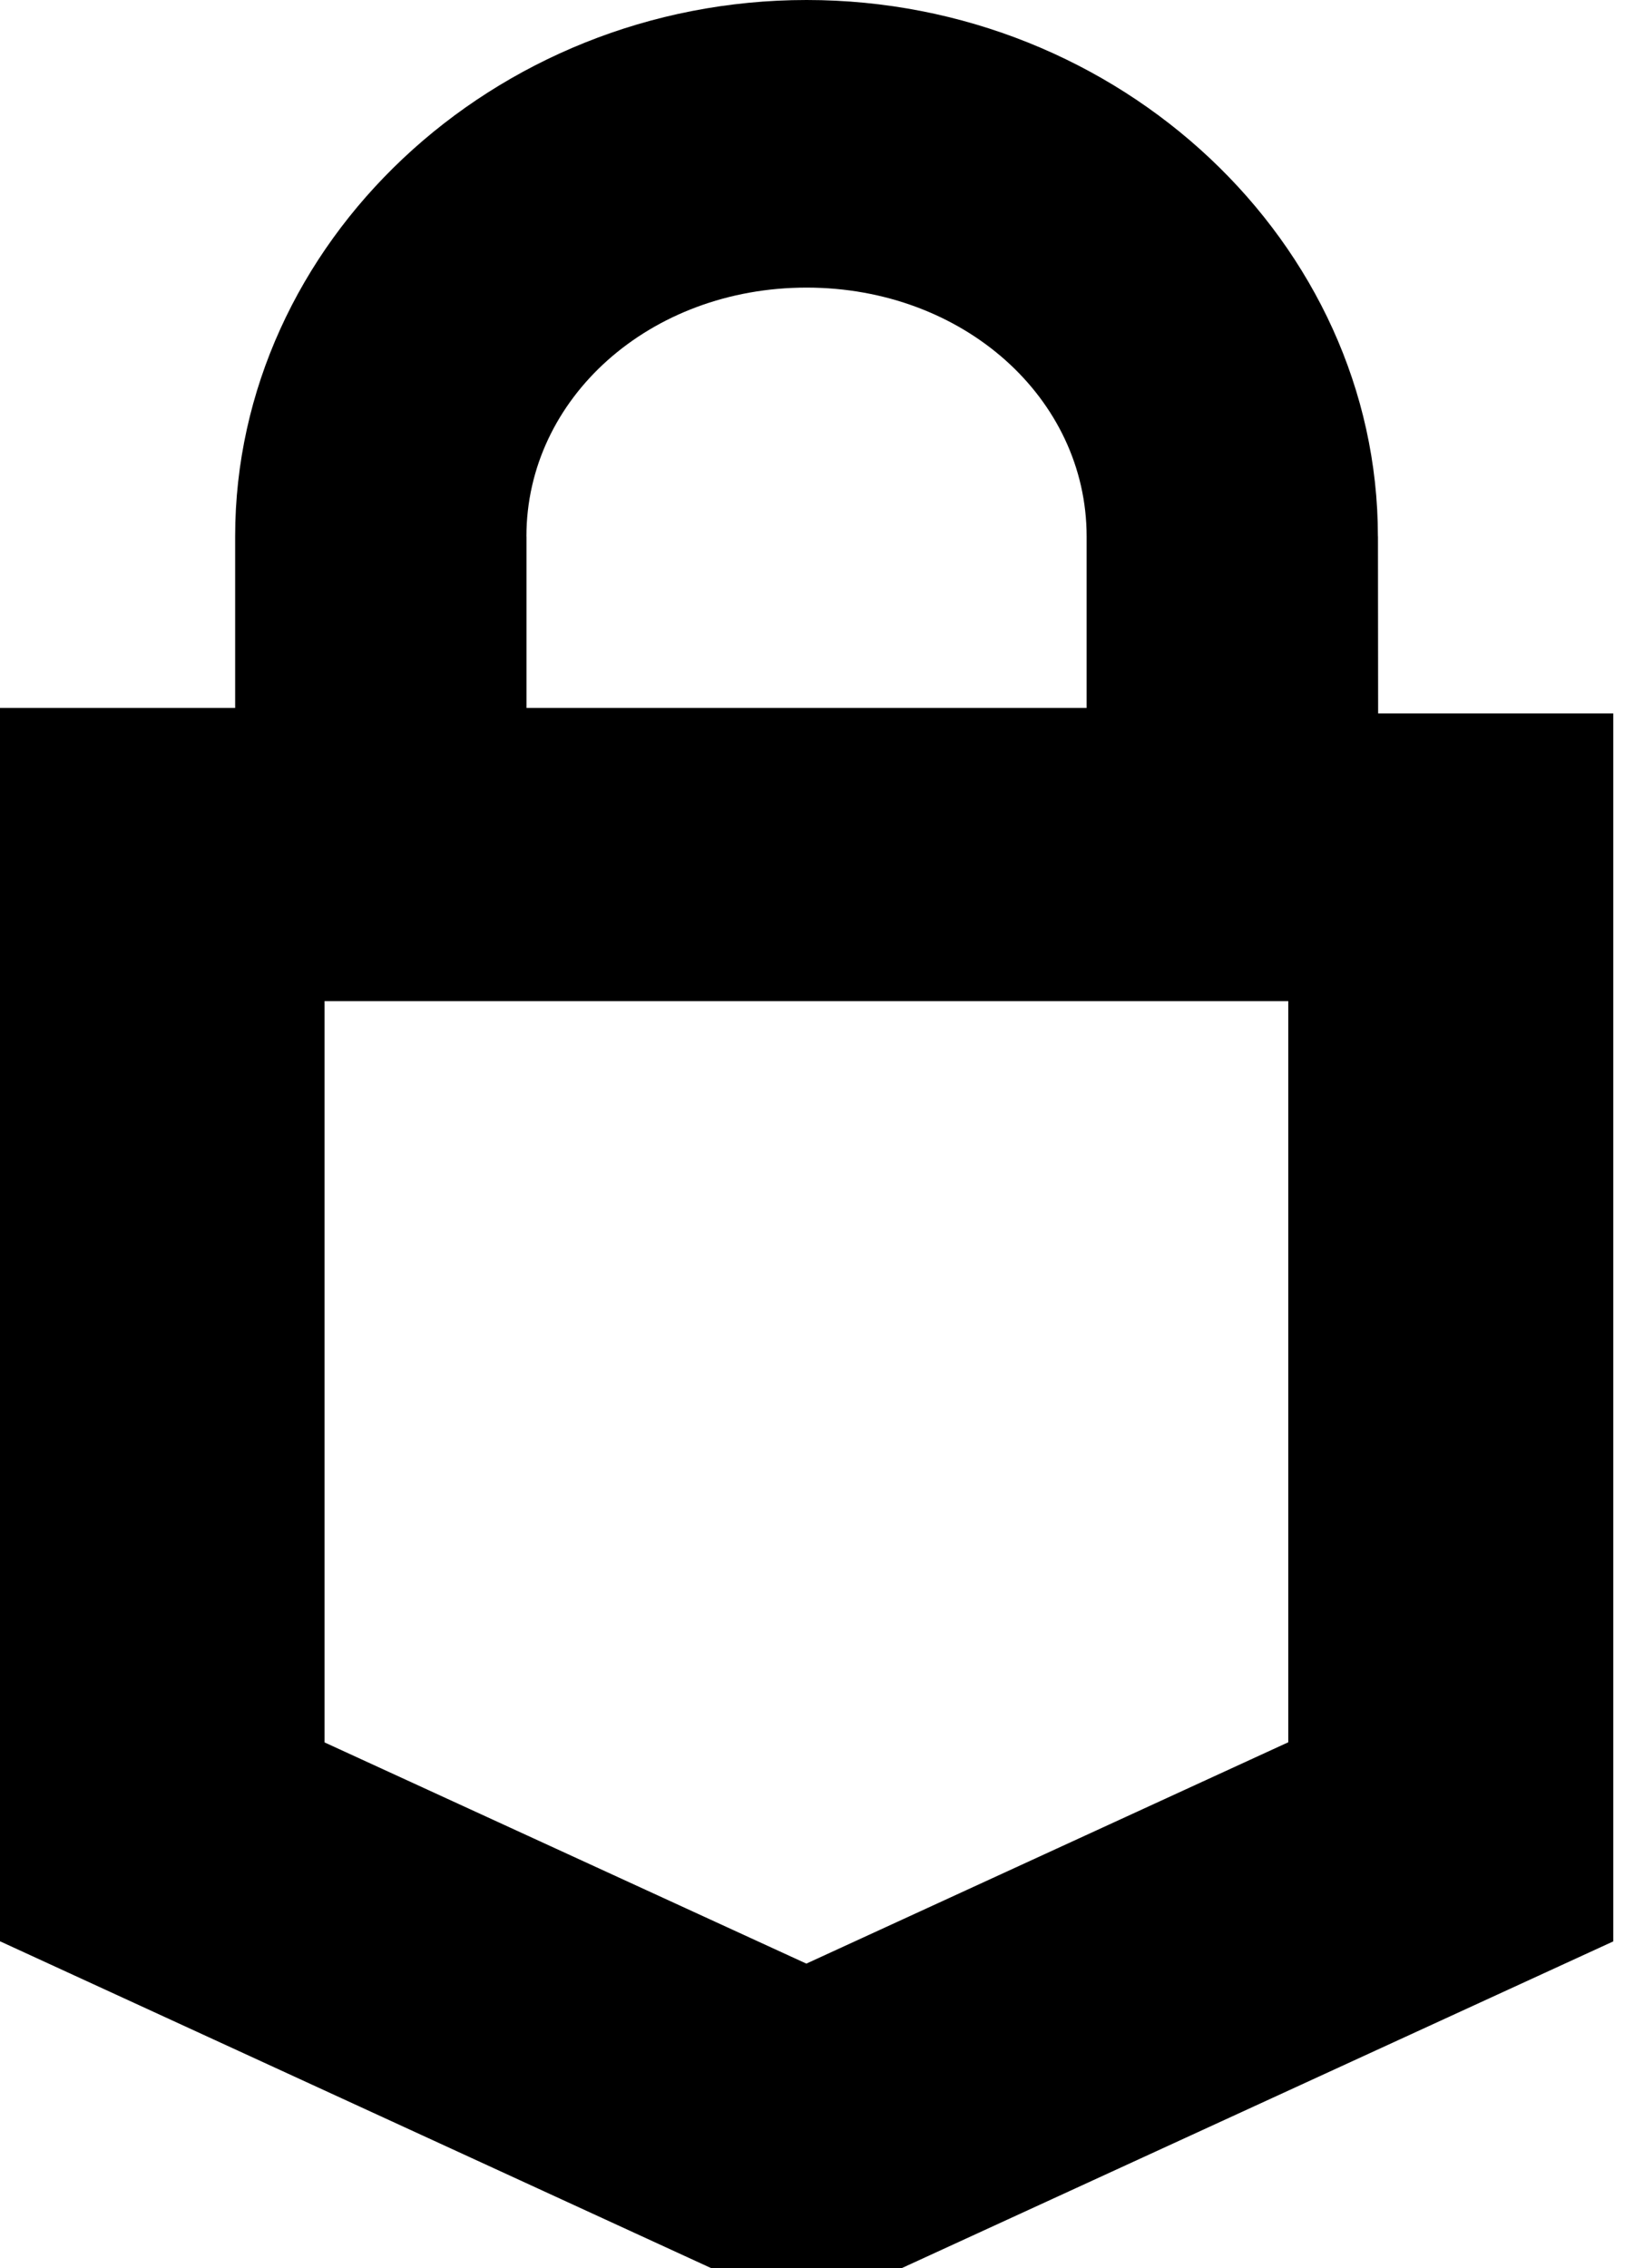 <svg width="29" height="40" fill="none" viewBox="0 0 29 40">
<path class="trezor-logo-trezor" fill="currentColor" d="M24.306 9.461C24.306 4.29 19.761 0 14.228 0 8.694 0 4.148 4.292 4.148 9.46v3.025H0v21.75l14.225 6.536 14.233-6.534V12.581H24.31l-.003-3.121Zm-15.02 0c0-2.438 2.175-4.389 4.942-4.389 2.767 0 4.94 1.951 4.94 4.389v3.024H9.287V9.461Zm13.44 21.264-8.502 3.904-8.499-3.901V17.655h17v13.07z"></path>
</svg>